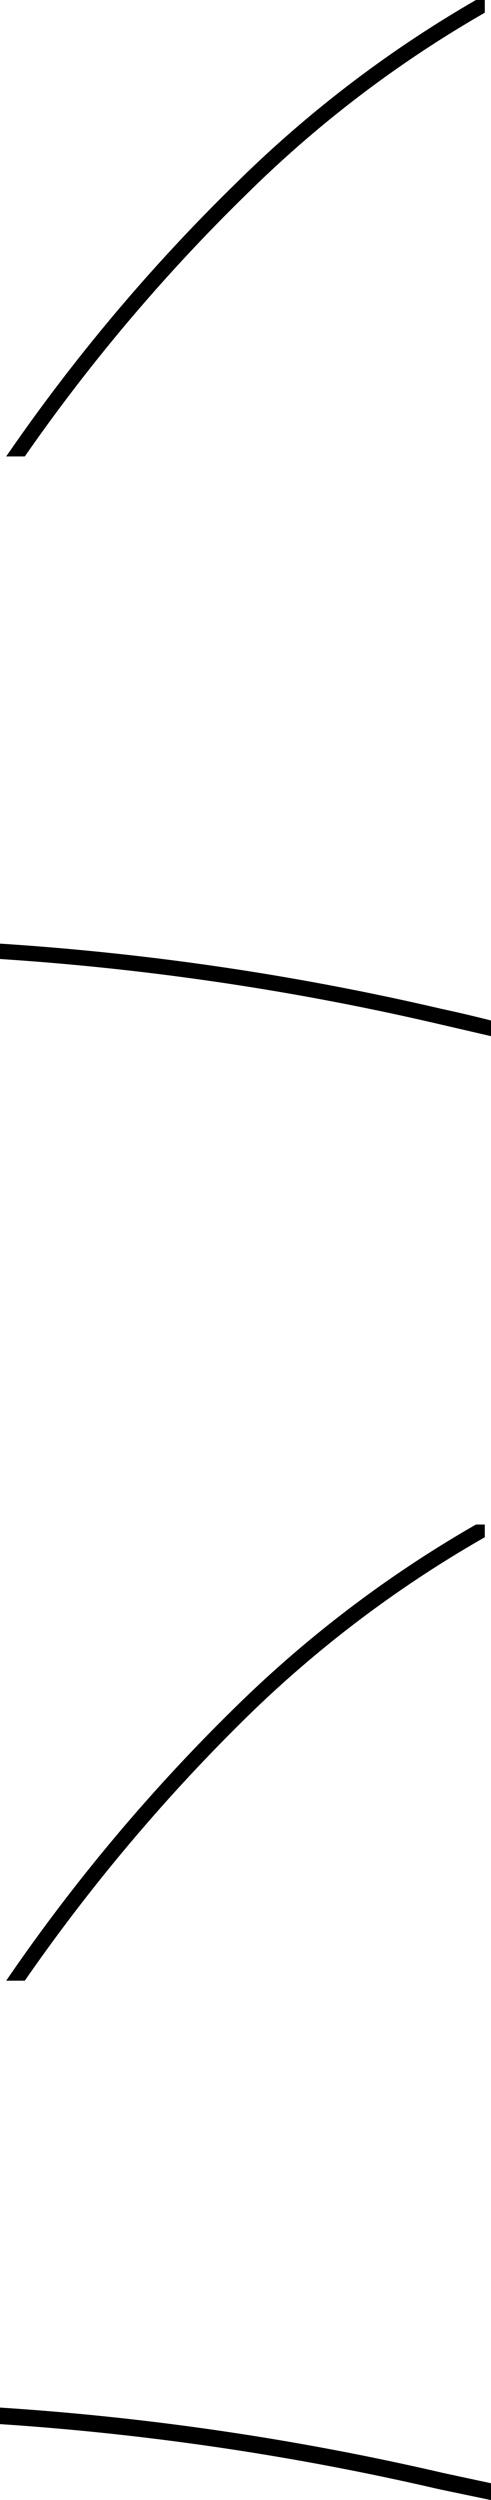 <svg id="Layer_1" data-name="Layer 1" xmlns="http://www.w3.org/2000/svg" viewBox="0 0 16.63 84.57"><path d="M16.63,84.57V84L15,83.65A92.94,92.94,0,0,0,0,81.44V82a92.9,92.9,0,0,1,14.86,2.2Z"/><path d="M8.35,58.09A39.57,39.57,0,0,1,16.42,52v-.43h-.3A40,40,0,0,0,8,57.72,61.51,61.51,0,0,0,.21,67H.84A62,62,0,0,1,8.35,58.09Z"/><path d="M16.63,35.05v-.53c-.55-.14-1.1-.27-1.66-.39A91.84,91.84,0,0,0,0,31.92v.52a91.78,91.78,0,0,1,14.86,2.2Z"/><path d="M8.35,6.57A39.26,39.26,0,0,1,16.42.43V0h-.3A40,40,0,0,0,8,6.19,62,62,0,0,0,.21,15.44H.84A61.33,61.33,0,0,1,8.35,6.57Z"/></svg>
